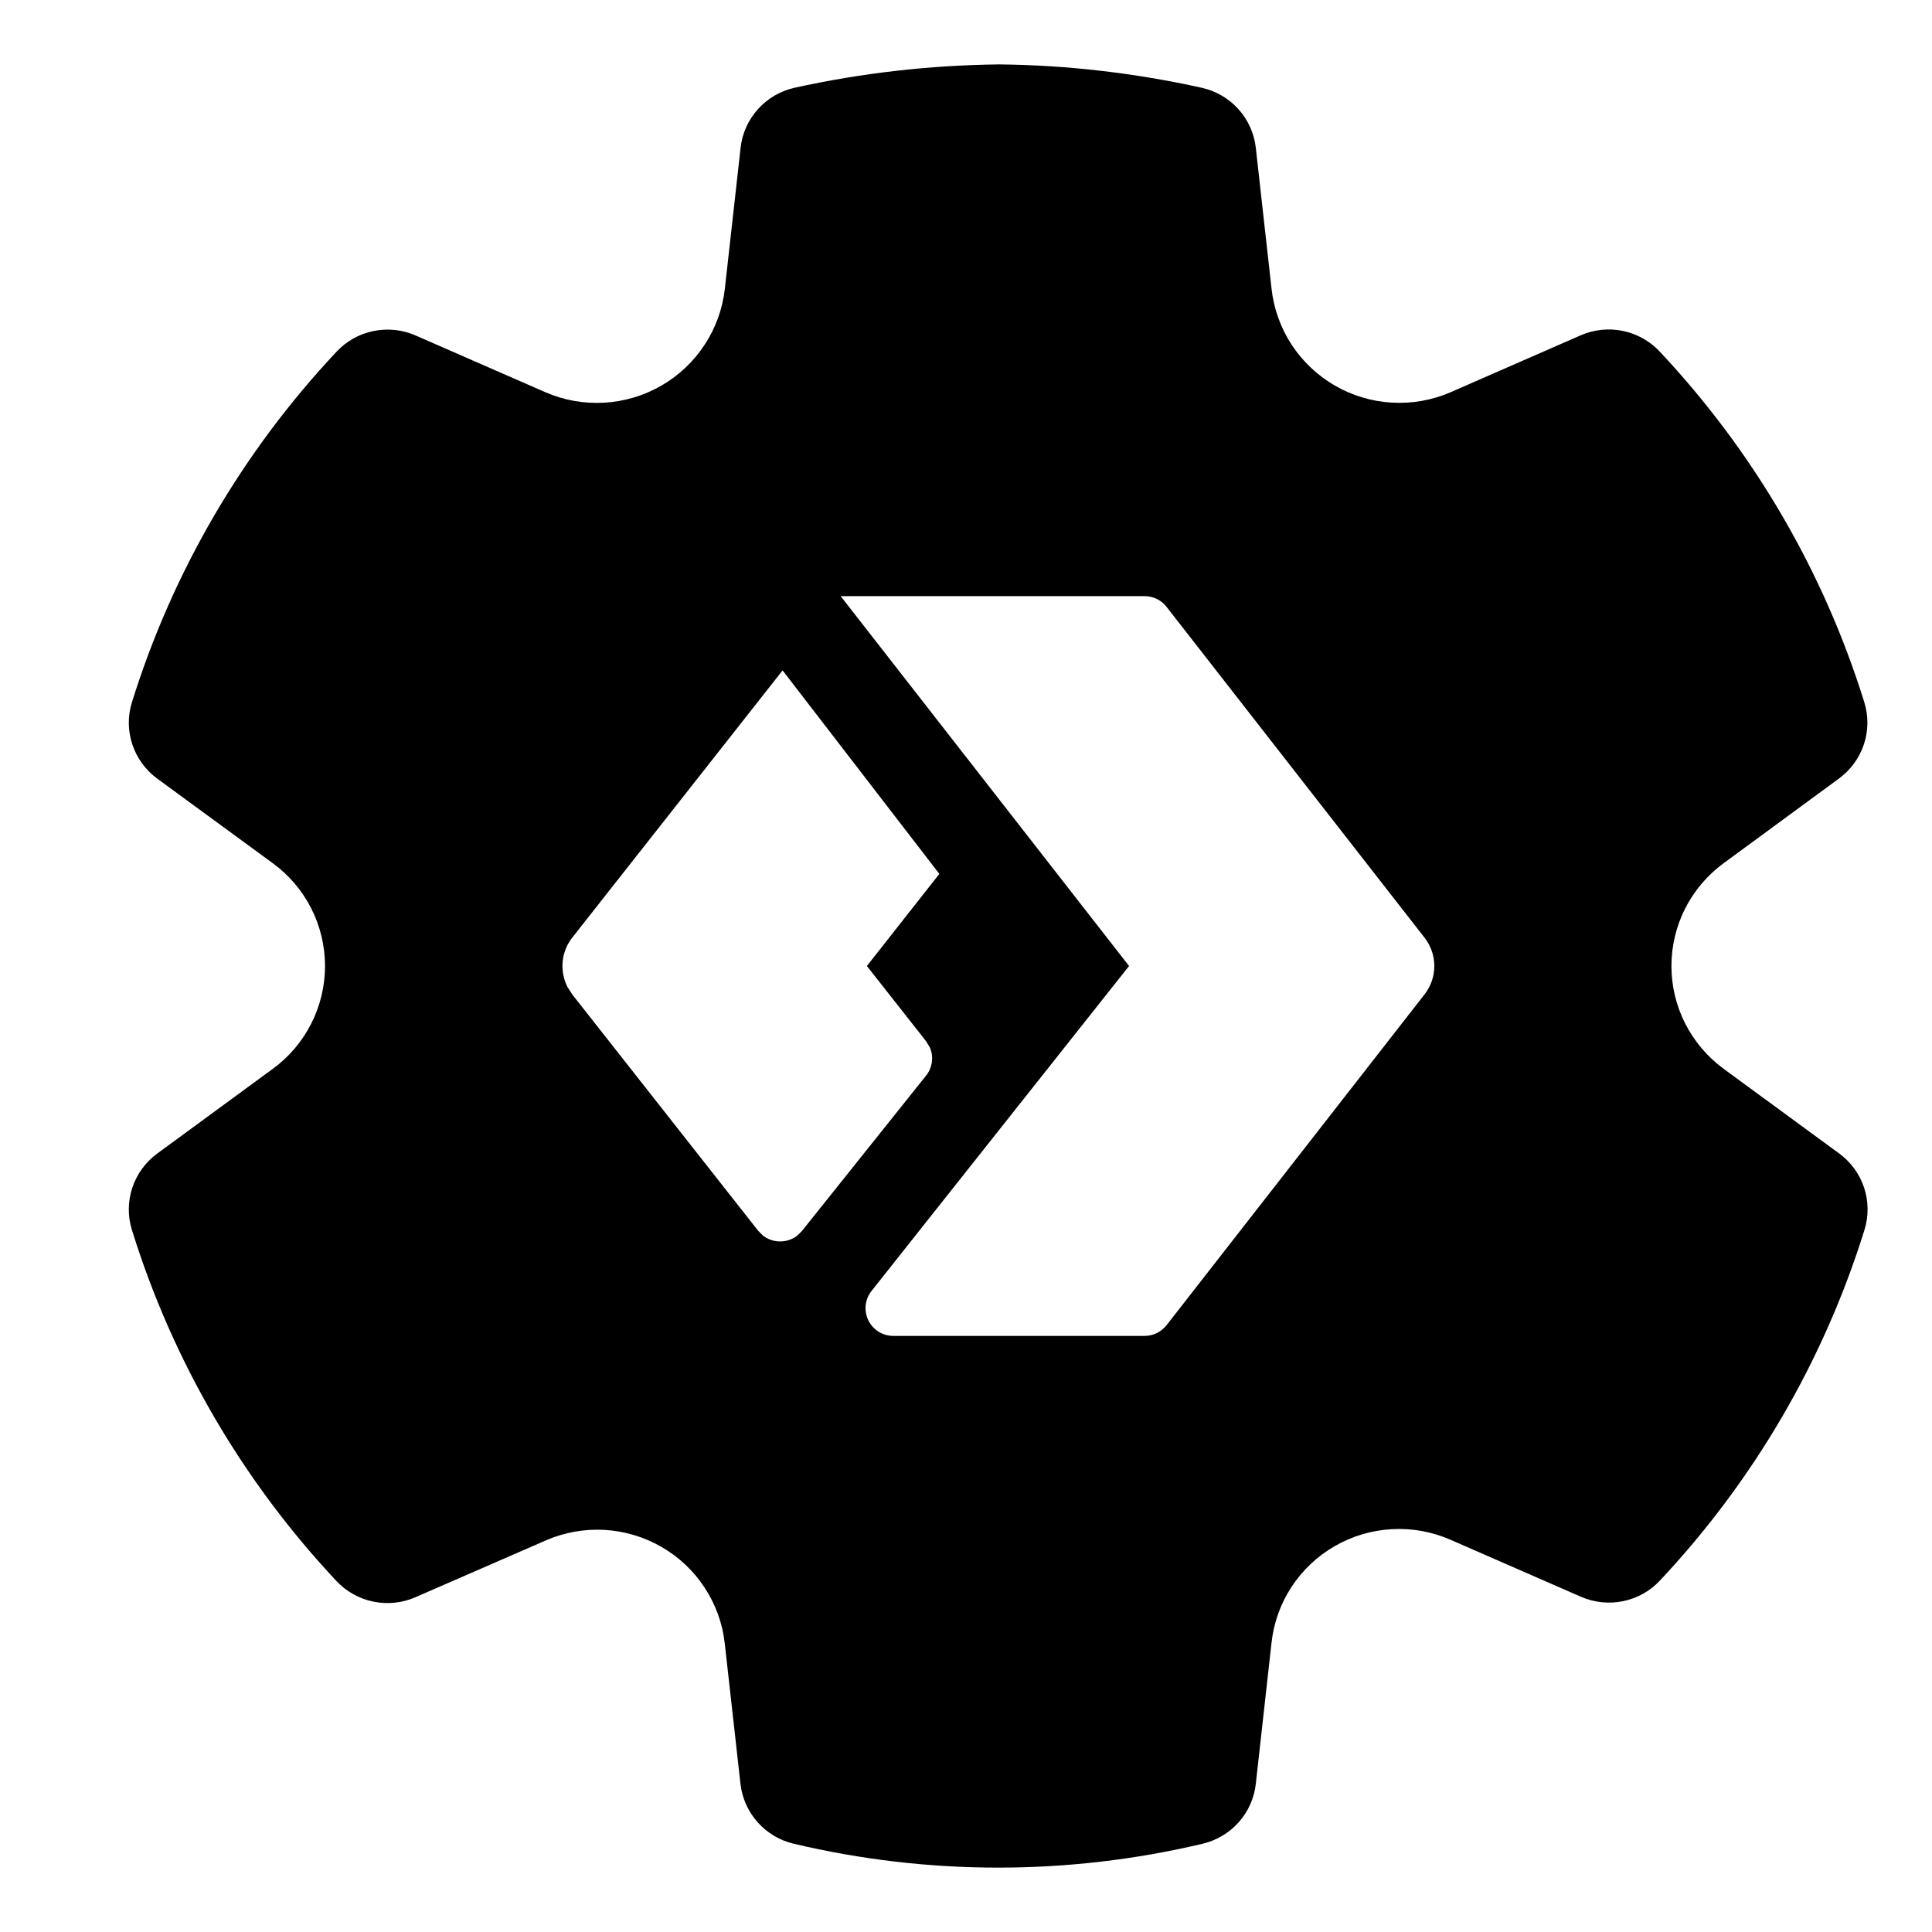 <svg width="30" height="30" viewBox="0 0 30 30" fill="none" xmlns="http://www.w3.org/2000/svg">
<path d="M15.514 1C16.574 1.011 17.628 1.134 18.661 1.363C18.881 1.412 19.08 1.528 19.23 1.695C19.381 1.862 19.475 2.072 19.5 2.295L19.745 4.488C19.78 4.797 19.887 5.094 20.058 5.355C20.229 5.615 20.459 5.832 20.729 5.988C21 6.144 21.303 6.235 21.615 6.252C21.927 6.27 22.239 6.215 22.526 6.09L24.544 5.207C24.75 5.117 24.978 5.093 25.197 5.138C25.417 5.183 25.617 5.294 25.77 5.457C27.229 7.01 28.316 8.871 28.948 10.902C29.015 11.116 29.013 11.344 28.943 11.557C28.873 11.769 28.738 11.954 28.558 12.087L26.767 13.402C26.515 13.586 26.31 13.827 26.168 14.105C26.027 14.383 25.954 14.69 25.954 15.001C25.954 15.312 26.028 15.619 26.169 15.896C26.311 16.174 26.516 16.415 26.768 16.599L28.561 17.913C28.741 18.045 28.876 18.231 28.946 18.443C29.016 18.656 29.018 18.885 28.951 19.099C28.319 21.129 27.233 22.991 25.774 24.544C25.622 24.707 25.422 24.818 25.203 24.863C24.983 24.908 24.755 24.884 24.55 24.795L22.523 23.909C22.236 23.784 21.925 23.727 21.613 23.745C21.3 23.762 20.997 23.852 20.726 24.008C20.456 24.163 20.226 24.381 20.055 24.641C19.884 24.902 19.778 25.199 19.744 25.509L19.5 27.7C19.476 27.92 19.384 28.128 19.236 28.294C19.089 28.46 18.893 28.577 18.677 28.629C16.588 29.124 14.412 29.124 12.323 28.629C12.106 28.578 11.911 28.461 11.763 28.294C11.615 28.128 11.523 27.92 11.498 27.7L11.253 25.511C11.218 25.203 11.11 24.908 10.939 24.649C10.768 24.389 10.539 24.174 10.269 24.019C9.999 23.864 9.697 23.774 9.386 23.756C9.075 23.739 8.764 23.794 8.479 23.918L6.45 24.802C6.245 24.892 6.017 24.915 5.797 24.87C5.578 24.825 5.378 24.714 5.225 24.551C3.766 22.996 2.68 21.133 2.049 19.1C1.982 18.886 1.984 18.657 2.054 18.445C2.124 18.232 2.259 18.047 2.439 17.914L4.233 16.599C4.486 16.415 4.691 16.174 4.832 15.896C4.973 15.619 5.047 15.312 5.047 15C5.047 14.689 4.973 14.382 4.832 14.104C4.691 13.827 4.486 13.586 4.233 13.402L2.441 12.09C2.26 11.957 2.125 11.772 2.055 11.559C1.984 11.347 1.982 11.117 2.049 10.904C2.681 8.873 3.769 7.011 5.228 5.459C5.381 5.296 5.581 5.184 5.801 5.14C6.02 5.095 6.248 5.119 6.453 5.209L8.472 6.092C8.758 6.216 9.071 6.271 9.383 6.253C9.695 6.235 9.999 6.144 10.27 5.988C10.54 5.832 10.77 5.615 10.941 5.354C11.113 5.093 11.22 4.796 11.255 4.486L11.5 2.295C11.524 2.072 11.619 1.862 11.77 1.694C11.92 1.527 12.12 1.411 12.341 1.362C13.376 1.134 14.431 1.013 15.516 1H15.514ZM17.773 9.257H13.054L17.532 15L13.533 20.046C13.483 20.11 13.451 20.186 13.442 20.267C13.434 20.347 13.448 20.429 13.483 20.502C13.519 20.574 13.574 20.636 13.643 20.679C13.712 20.722 13.792 20.744 13.873 20.744H17.773C17.839 20.744 17.904 20.729 17.963 20.7C18.022 20.671 18.074 20.629 18.114 20.578L22.12 15.441C22.219 15.315 22.272 15.16 22.272 15C22.272 14.841 22.219 14.686 22.12 14.56L18.114 9.423C18.074 9.371 18.022 9.329 17.962 9.3C17.903 9.271 17.837 9.256 17.771 9.257H17.773ZM12.152 10.41L8.887 14.558C8.802 14.666 8.75 14.795 8.737 14.931C8.724 15.067 8.75 15.204 8.812 15.326L8.887 15.443L11.774 19.113L11.846 19.185C11.922 19.245 12.017 19.277 12.114 19.277C12.211 19.277 12.306 19.245 12.382 19.185L12.453 19.114L14.38 16.702C14.428 16.642 14.459 16.57 14.47 16.494C14.48 16.418 14.471 16.341 14.441 16.27L14.381 16.169L13.461 15L14.586 13.57L12.152 10.41Z" fill="black"/>
</svg>
